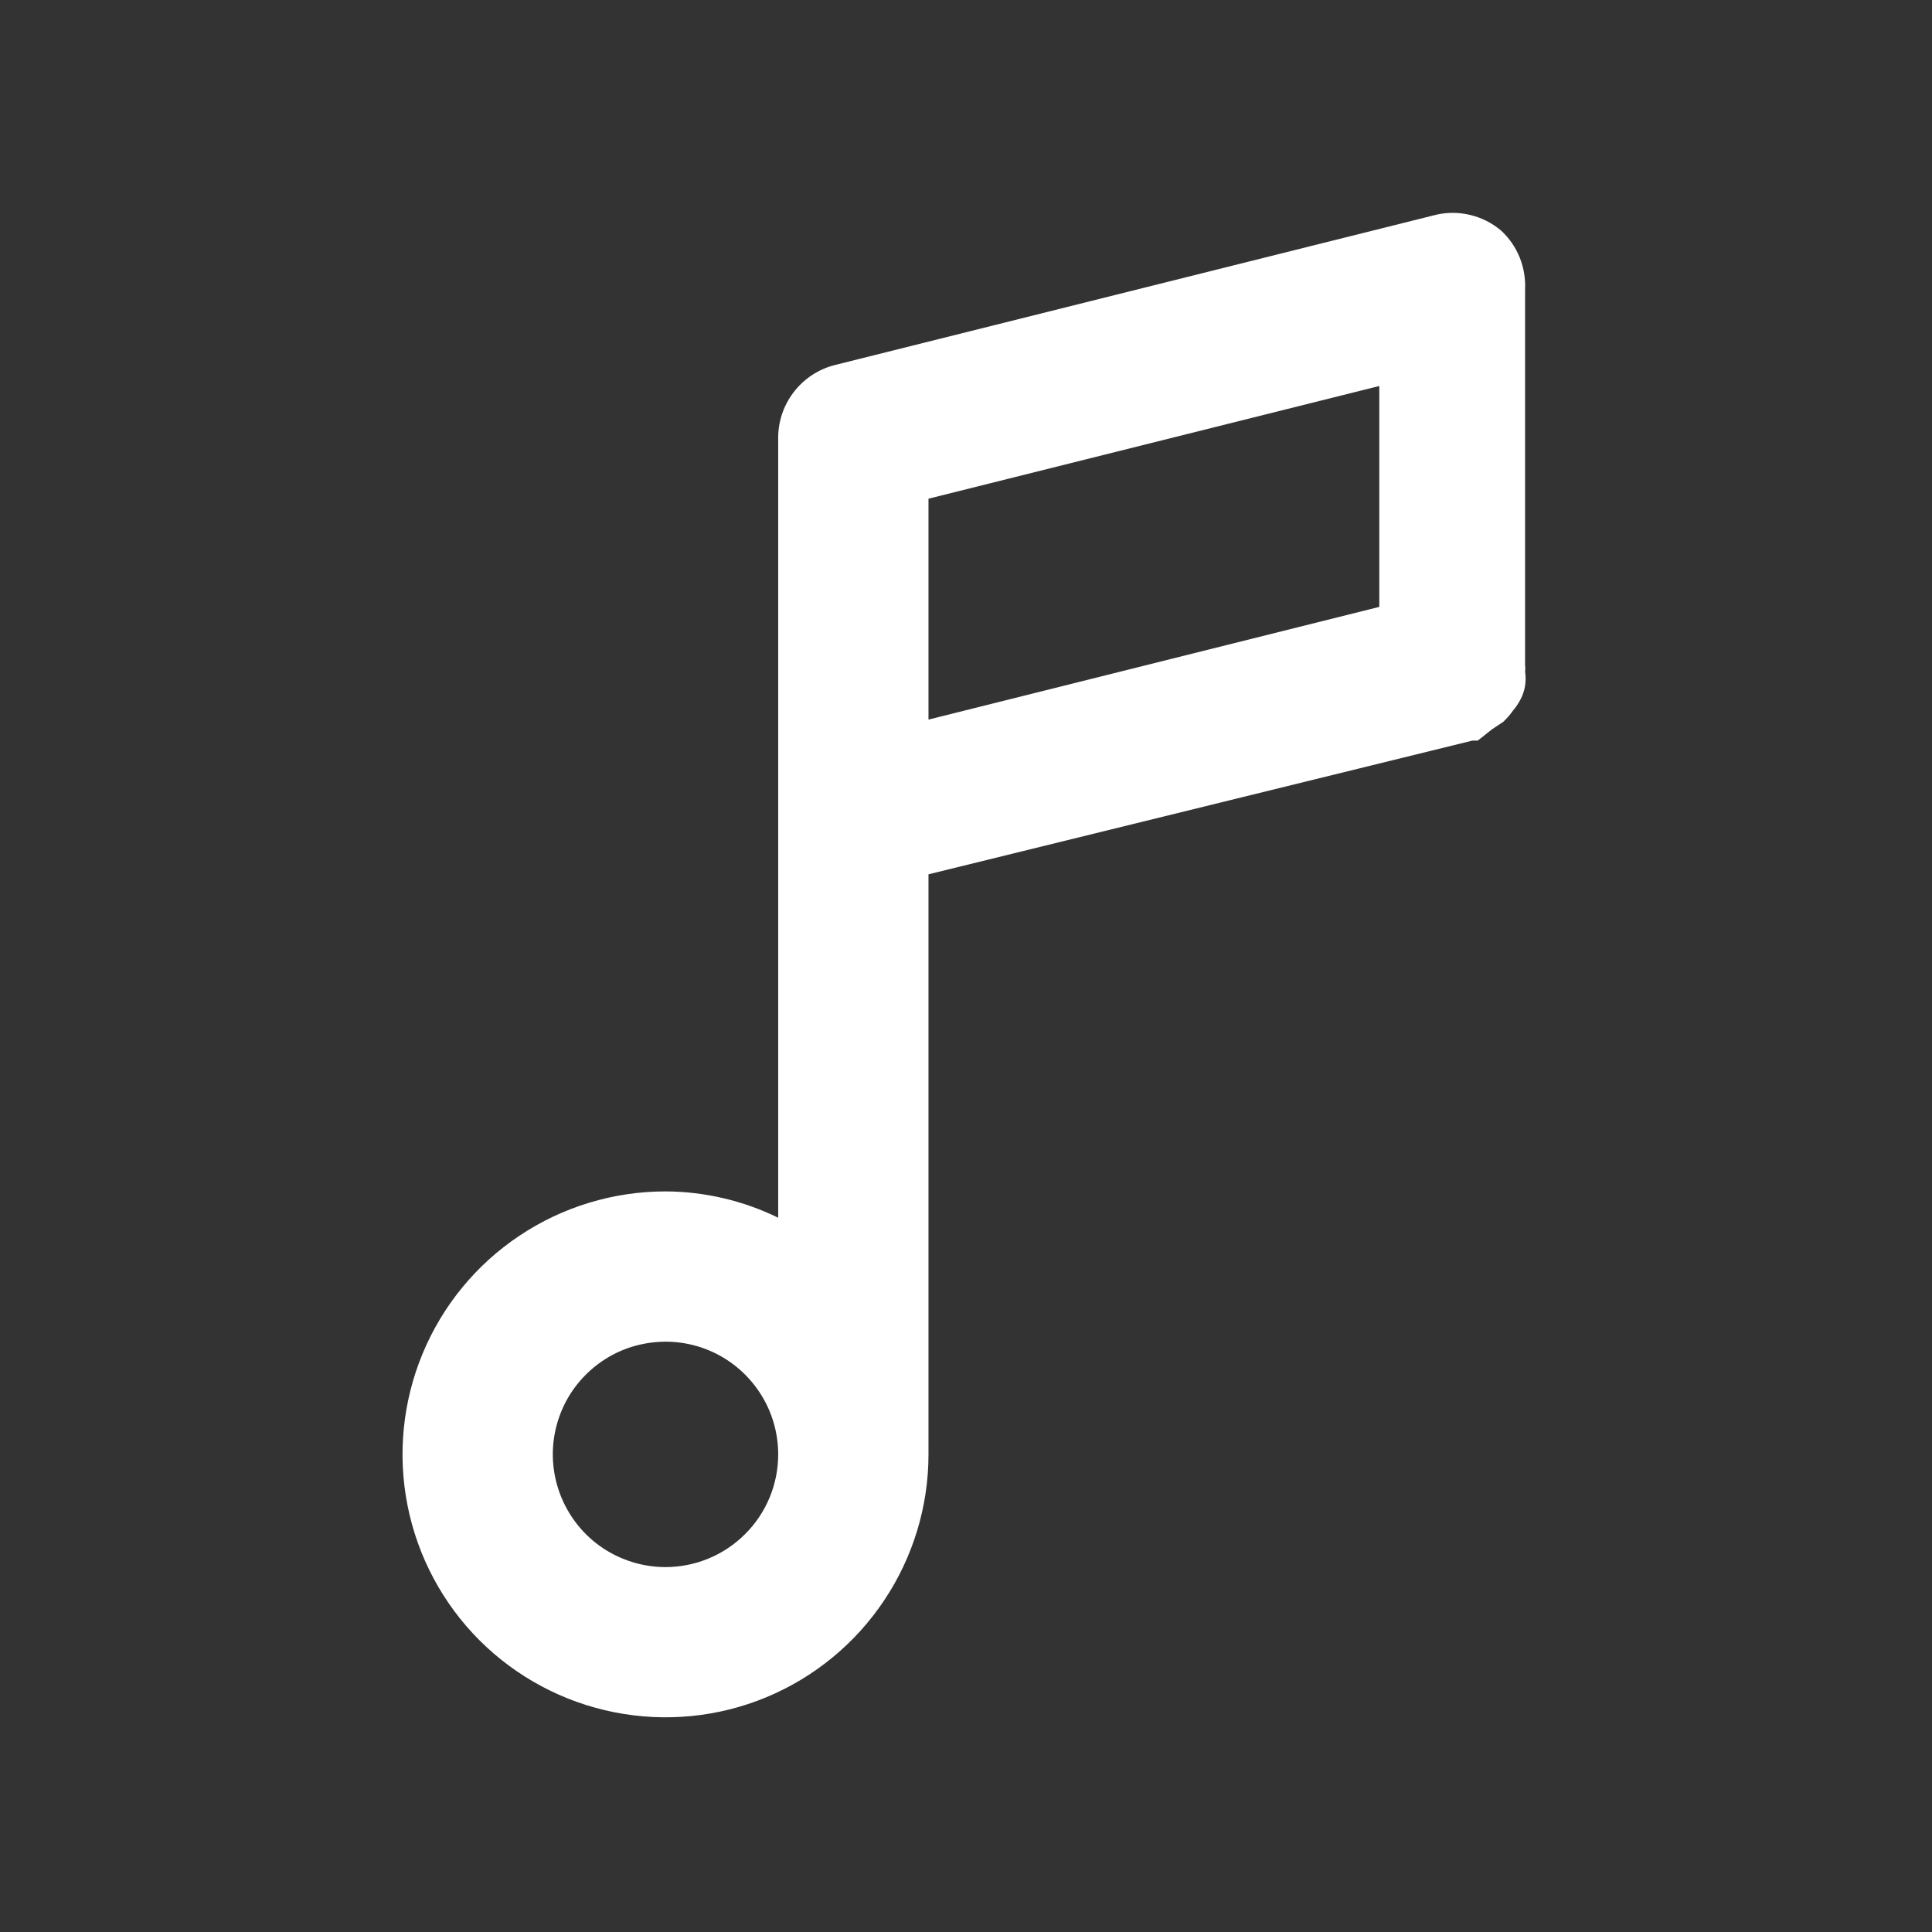 <svg width="24" height="24" viewBox="0 0 24 24" fill="none" xmlns="http://www.w3.org/2000/svg">
<rect x="0" y="0" width="24" height="24" fill="#333333" stroke="none"/>
<path d="M18.646 2.863C18.536 2.771 18.407 2.705 18.267 2.671C18.128 2.637 17.983 2.635 17.843 2.667L10.377 4.533C10.169 4.584 9.986 4.705 9.857 4.875C9.728 5.044 9.661 5.253 9.667 5.467V15.127C9.231 14.914 8.752 14.802 8.267 14.8C7.621 14.8 6.989 14.992 6.452 15.351C5.915 15.709 5.496 16.22 5.249 16.817C5.002 17.413 4.937 18.07 5.063 18.704C5.189 19.338 5.5 19.92 5.957 20.377C6.414 20.833 6.996 21.144 7.63 21.27C8.264 21.396 8.92 21.332 9.517 21.085C10.114 20.837 10.624 20.419 10.983 19.881C11.342 19.344 11.534 18.713 11.534 18.067V10.861L18.291 9.2H18.357L18.534 9.06L18.674 8.967C18.719 8.924 18.76 8.877 18.795 8.827C18.832 8.784 18.863 8.737 18.889 8.687C18.917 8.634 18.936 8.577 18.945 8.519C18.954 8.46 18.954 8.4 18.945 8.341C18.949 8.317 18.949 8.291 18.945 8.267V3.6C18.952 3.463 18.929 3.325 18.878 3.198C18.826 3.07 18.747 2.956 18.646 2.863ZM8.267 19.467C7.99 19.467 7.72 19.384 7.489 19.231C7.259 19.077 7.08 18.858 6.974 18.602C6.868 18.346 6.84 18.065 6.894 17.794C6.948 17.522 7.081 17.272 7.277 17.077C7.473 16.881 7.722 16.747 7.994 16.694C8.266 16.64 8.547 16.667 8.803 16.773C9.059 16.879 9.277 17.059 9.431 17.289C9.585 17.519 9.667 17.79 9.667 18.067C9.667 18.438 9.52 18.794 9.257 19.056C8.995 19.319 8.638 19.467 8.267 19.467ZM17.134 7.539L11.534 8.939V6.195L17.134 4.795V7.539Z" fill="white"/>
</svg>
